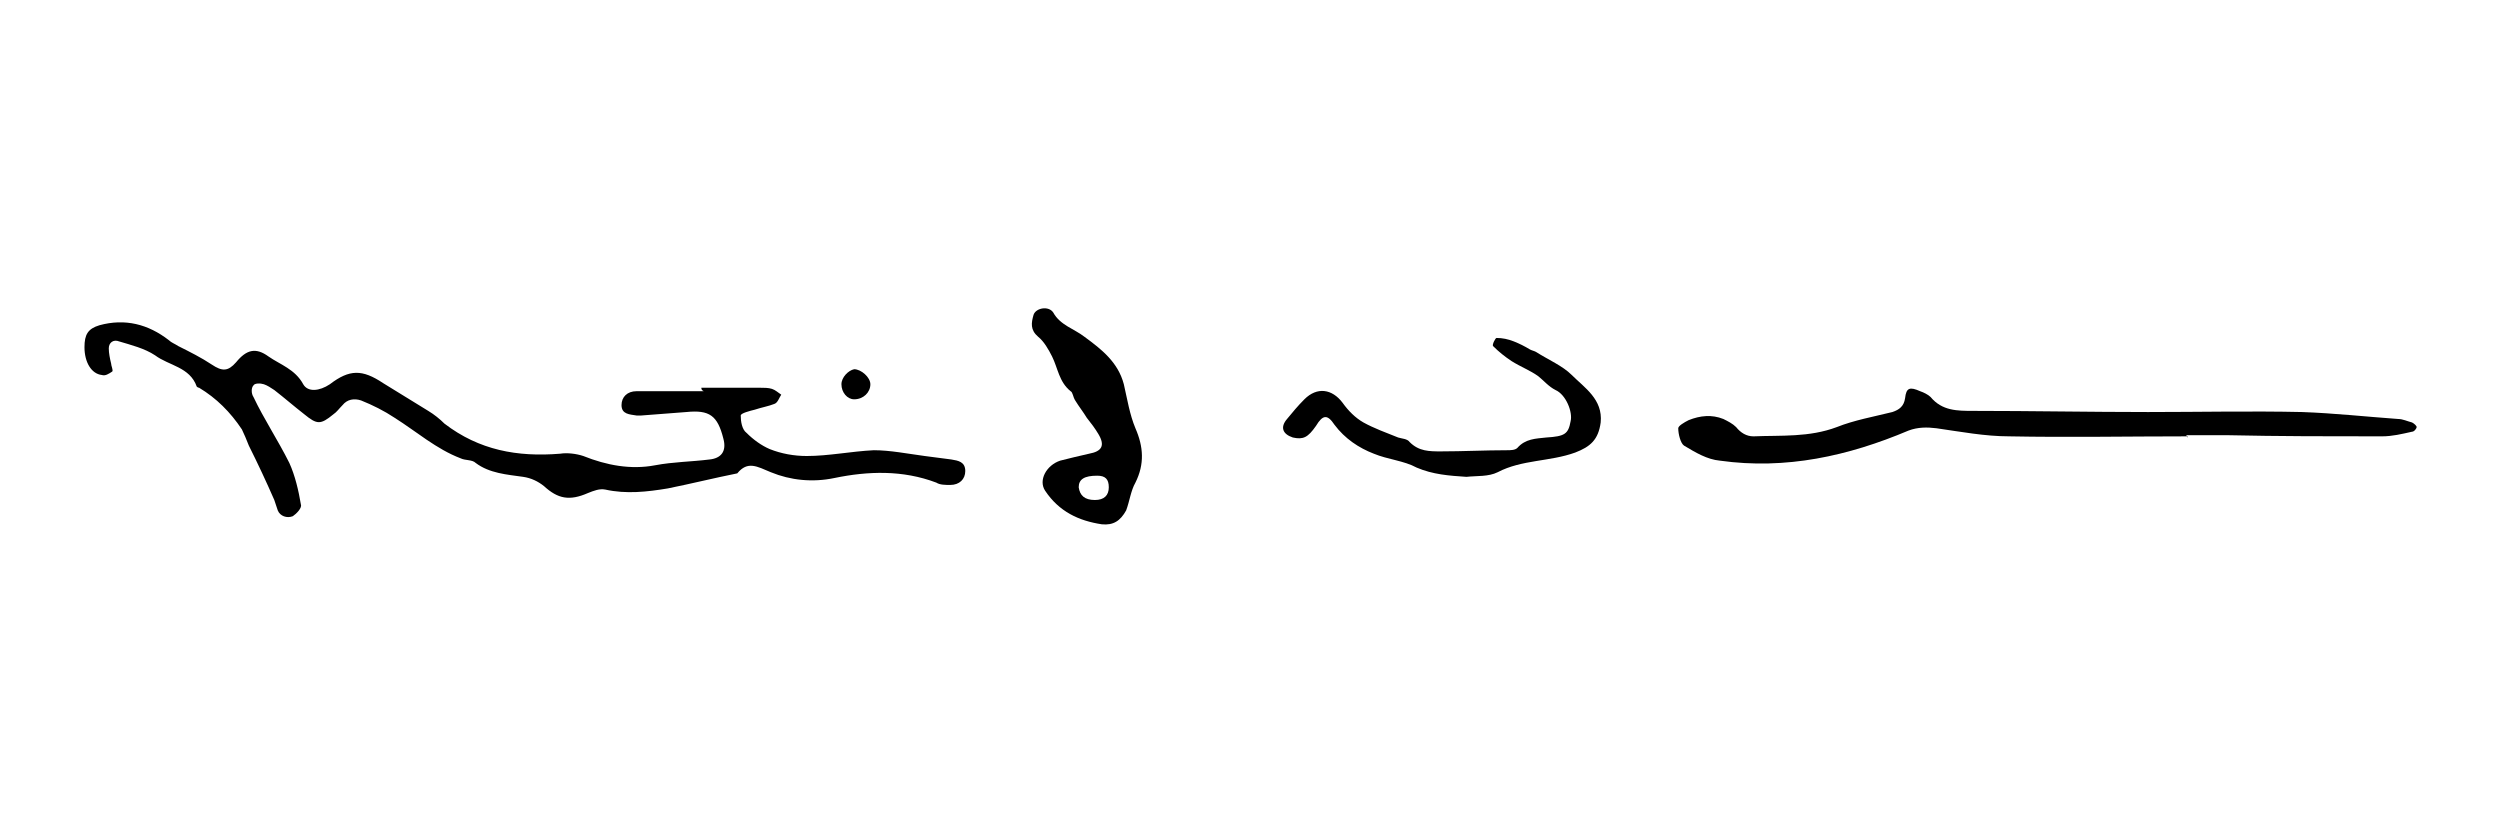 <svg enable-background="new 0 0 216 72" viewBox="0 0 216 72" xmlns="http://www.w3.org/2000/svg"><path d="m60.6 33.5h5c.4 0 .8 0 1.1.1s.5.3.8.5c-.2.3-.3.7-.6.8-.5.2-1.1.3-1.7.5-.4.1-1.2.3-1.2.5 0 .5.1 1.2.5 1.5.6.6 1.3 1.1 2 1.4 1 .4 2.1.6 3.2.6 1.9 0 3.8-.4 5.8-.5 1.4 0 2.9.3 4.4.5.8.1 1.5.2 2.3.3.6.1 1.2.2 1.2 1 0 .7-.5 1.2-1.3 1.2-.4 0-.9 0-1.2-.2-2.9-1.1-5.9-1-8.8-.4-1.9.4-3.8.2-5.5-.5-1.2-.5-2-1-2.9.1-2 .4-4 .9-6 1.3-1.8.3-3.6.5-5.4.1-.5-.1-1 .1-1.5.3-1.6.7-2.6.5-3.8-.6-.5-.4-1.1-.7-1.8-.8-1.4-.2-2.9-.3-4.1-1.2-.3-.3-.9-.2-1.3-.4-2.1-.8-3.8-2.3-5.7-3.5-.9-.6-1.9-1.1-2.9-1.5-.6-.2-1.2-.1-1.6.4-.3.3-.5.6-.8.8-1.1.9-1.4.9-2.5 0-.9-.7-1.7-1.4-2.6-2.1-.3-.2-.6-.4-.9-.5s-.8-.1-.9.1c-.2.2-.2.7 0 1 .9 1.9 2.1 3.7 3.1 5.7.5 1.1.8 2.4 1 3.6.1.3-.4.8-.7 1-.5.2-1.1 0-1.3-.5-.1-.3-.2-.6-.3-.9-.7-1.6-1.4-3.1-2.2-4.7-.2-.5-.4-1-.6-1.4-1-1.5-2.2-2.7-3.7-3.6-.1 0-.2-.1-.2-.1-.6-1.7-2.4-1.8-3.6-2.7-.9-.6-2.1-.9-3.1-1.2-.5-.2-.9.1-.9.6 0 .4.1.9.2 1.3 0 .2.2.6.1.7-.3.2-.6.4-.9.3-.9-.1-1.5-1.1-1.5-2.4 0-1.1.3-1.6 1.3-1.9 2.2-.6 4.2-.1 6 1.3.2.2.5.3.8.5 1 .5 2 1 2.9 1.6s1.4.6 2.1-.2c.9-1.1 1.7-1.3 2.8-.5 1 .7 2.3 1.1 3 2.4.4.7 1.4.6 2.3 0 1.7-1.3 2.8-1.3 4.6-.1l3.9 2.4c.5.3 1 .7 1.4 1.1 3 2.3 6.3 2.9 10 2.6.6-.1 1.4 0 2 .2 2 .8 4.1 1.2 6.2.8 1.6-.3 3.1-.3 4.7-.5 1-.1 1.5-.7 1.2-1.8-.5-2-1.2-2.5-3.2-2.3-1.3.1-2.6.2-3.9.3-.1 0-.3 0-.4 0-.6-.1-1.3-.1-1.3-.9 0-.7.5-1.2 1.3-1.2h5.8c-.2-.1-.2-.2-.2-.3z"/><path d="m189 37.7c-5.1 0-10.3.1-15.4 0-2.1 0-4.2-.4-6.3-.7-.8-.1-1.6-.1-2.4.2-5.2 2.2-10.6 3.4-16.3 2.6-1.1-.1-2.1-.7-3.1-1.3-.3-.2-.5-1-.5-1.5 0-.2.5-.5.9-.7 1-.4 2-.5 3-.1.4.2.8.4 1.1.7.4.5.9.8 1.5.8 2.4-.1 4.8.1 7.2-.8 1.5-.6 3.2-.9 4.8-1.3.6-.2 1-.5 1.1-1.2.1-.9.4-1 1.3-.6.3.1.7.3.9.5 1 1.2 2.3 1.2 3.7 1.2 5 0 10.1.1 15.1.1 4.4 0 8.9-.1 13.3 0 2.8.1 5.5.4 8.3.6.4 0 .8.2 1.2.3.2.1.4.3.4.4s-.2.4-.4.4c-.9.2-1.7.4-2.6.4-4.5 0-8.9 0-13.4-.1-1.2 0-2.3 0-3.5 0 .1.3.1.2.1.1z"/><path d="m95.2 45.3c-2-.3-3.7-1.1-4.9-2.9-.6-.9.1-2.2 1.3-2.6.8-.2 1.6-.4 2.5-.6 1.1-.2 1.4-.7.8-1.7-.3-.5-.6-.9-1-1.4-.3-.5-.7-1-1-1.5-.2-.3-.2-.7-.4-.8-1-.8-1.1-2-1.6-3-.3-.6-.7-1.3-1.2-1.7-.7-.6-.6-1.2-.4-1.9.2-.6 1.3-.8 1.7-.2.6 1.1 1.8 1.4 2.7 2.1 1.5 1.1 2.9 2.2 3.4 4.1.3 1.3.5 2.6 1 3.8.7 1.6.8 3.1 0 4.7-.4.7-.5 1.6-.8 2.4-.5.9-1.1 1.3-2.1 1.2zm-.6-2.1c.8 0 1.2-.4 1.2-1.1s-.3-1-1-1c-1.1 0-1.6.3-1.6 1 .1.7.5 1.1 1.4 1.1z"/><path d="m126.7 41.2c-1.5-.1-2.9-.2-4.3-.8-1.1-.6-2.5-.7-3.7-1.2-1.3-.5-2.5-1.3-3.4-2.5-.6-.9-1-.9-1.6.1-.7 1-1.1 1.2-2 1-.9-.3-1.1-.9-.5-1.6.5-.6.9-1.1 1.5-1.7 1.1-1.1 2.4-.9 3.3.3.5.7 1.1 1.3 1.8 1.7.9.5 2 .9 3 1.3.3.1.8.1 1 .4.8.8 1.7.8 2.7.8 1.9 0 3.8-.1 5.7-.1.3 0 .7 0 .9-.2.7-.8 1.6-.8 2.5-.9 1.6-.1 1.9-.3 2.1-1.4.2-.8-.4-2.3-1.3-2.7-.6-.3-1-.8-1.5-1.2-.7-.5-1.5-.8-2.3-1.3-.6-.4-1.1-.8-1.6-1.3-.1-.1.2-.7.3-.7.5 0 1 .1 1.5.3s.9.4 1.4.7c.2.1.3.1.5.2 1.1.7 2.3 1.2 3.1 2 1.1 1.1 2.7 2.1 2.5 4.1-.2 1.5-.9 2.1-2.2 2.6-2.2.8-4.6.6-6.7 1.7-.8.4-1.8.3-2.7.4z"/><path d="m75.2 33.2c0 .7-.6 1.3-1.4 1.3-.6 0-1.1-.6-1.1-1.3 0-.6.6-1.2 1.1-1.3.6 0 1.4.7 1.4 1.3z"/></svg>